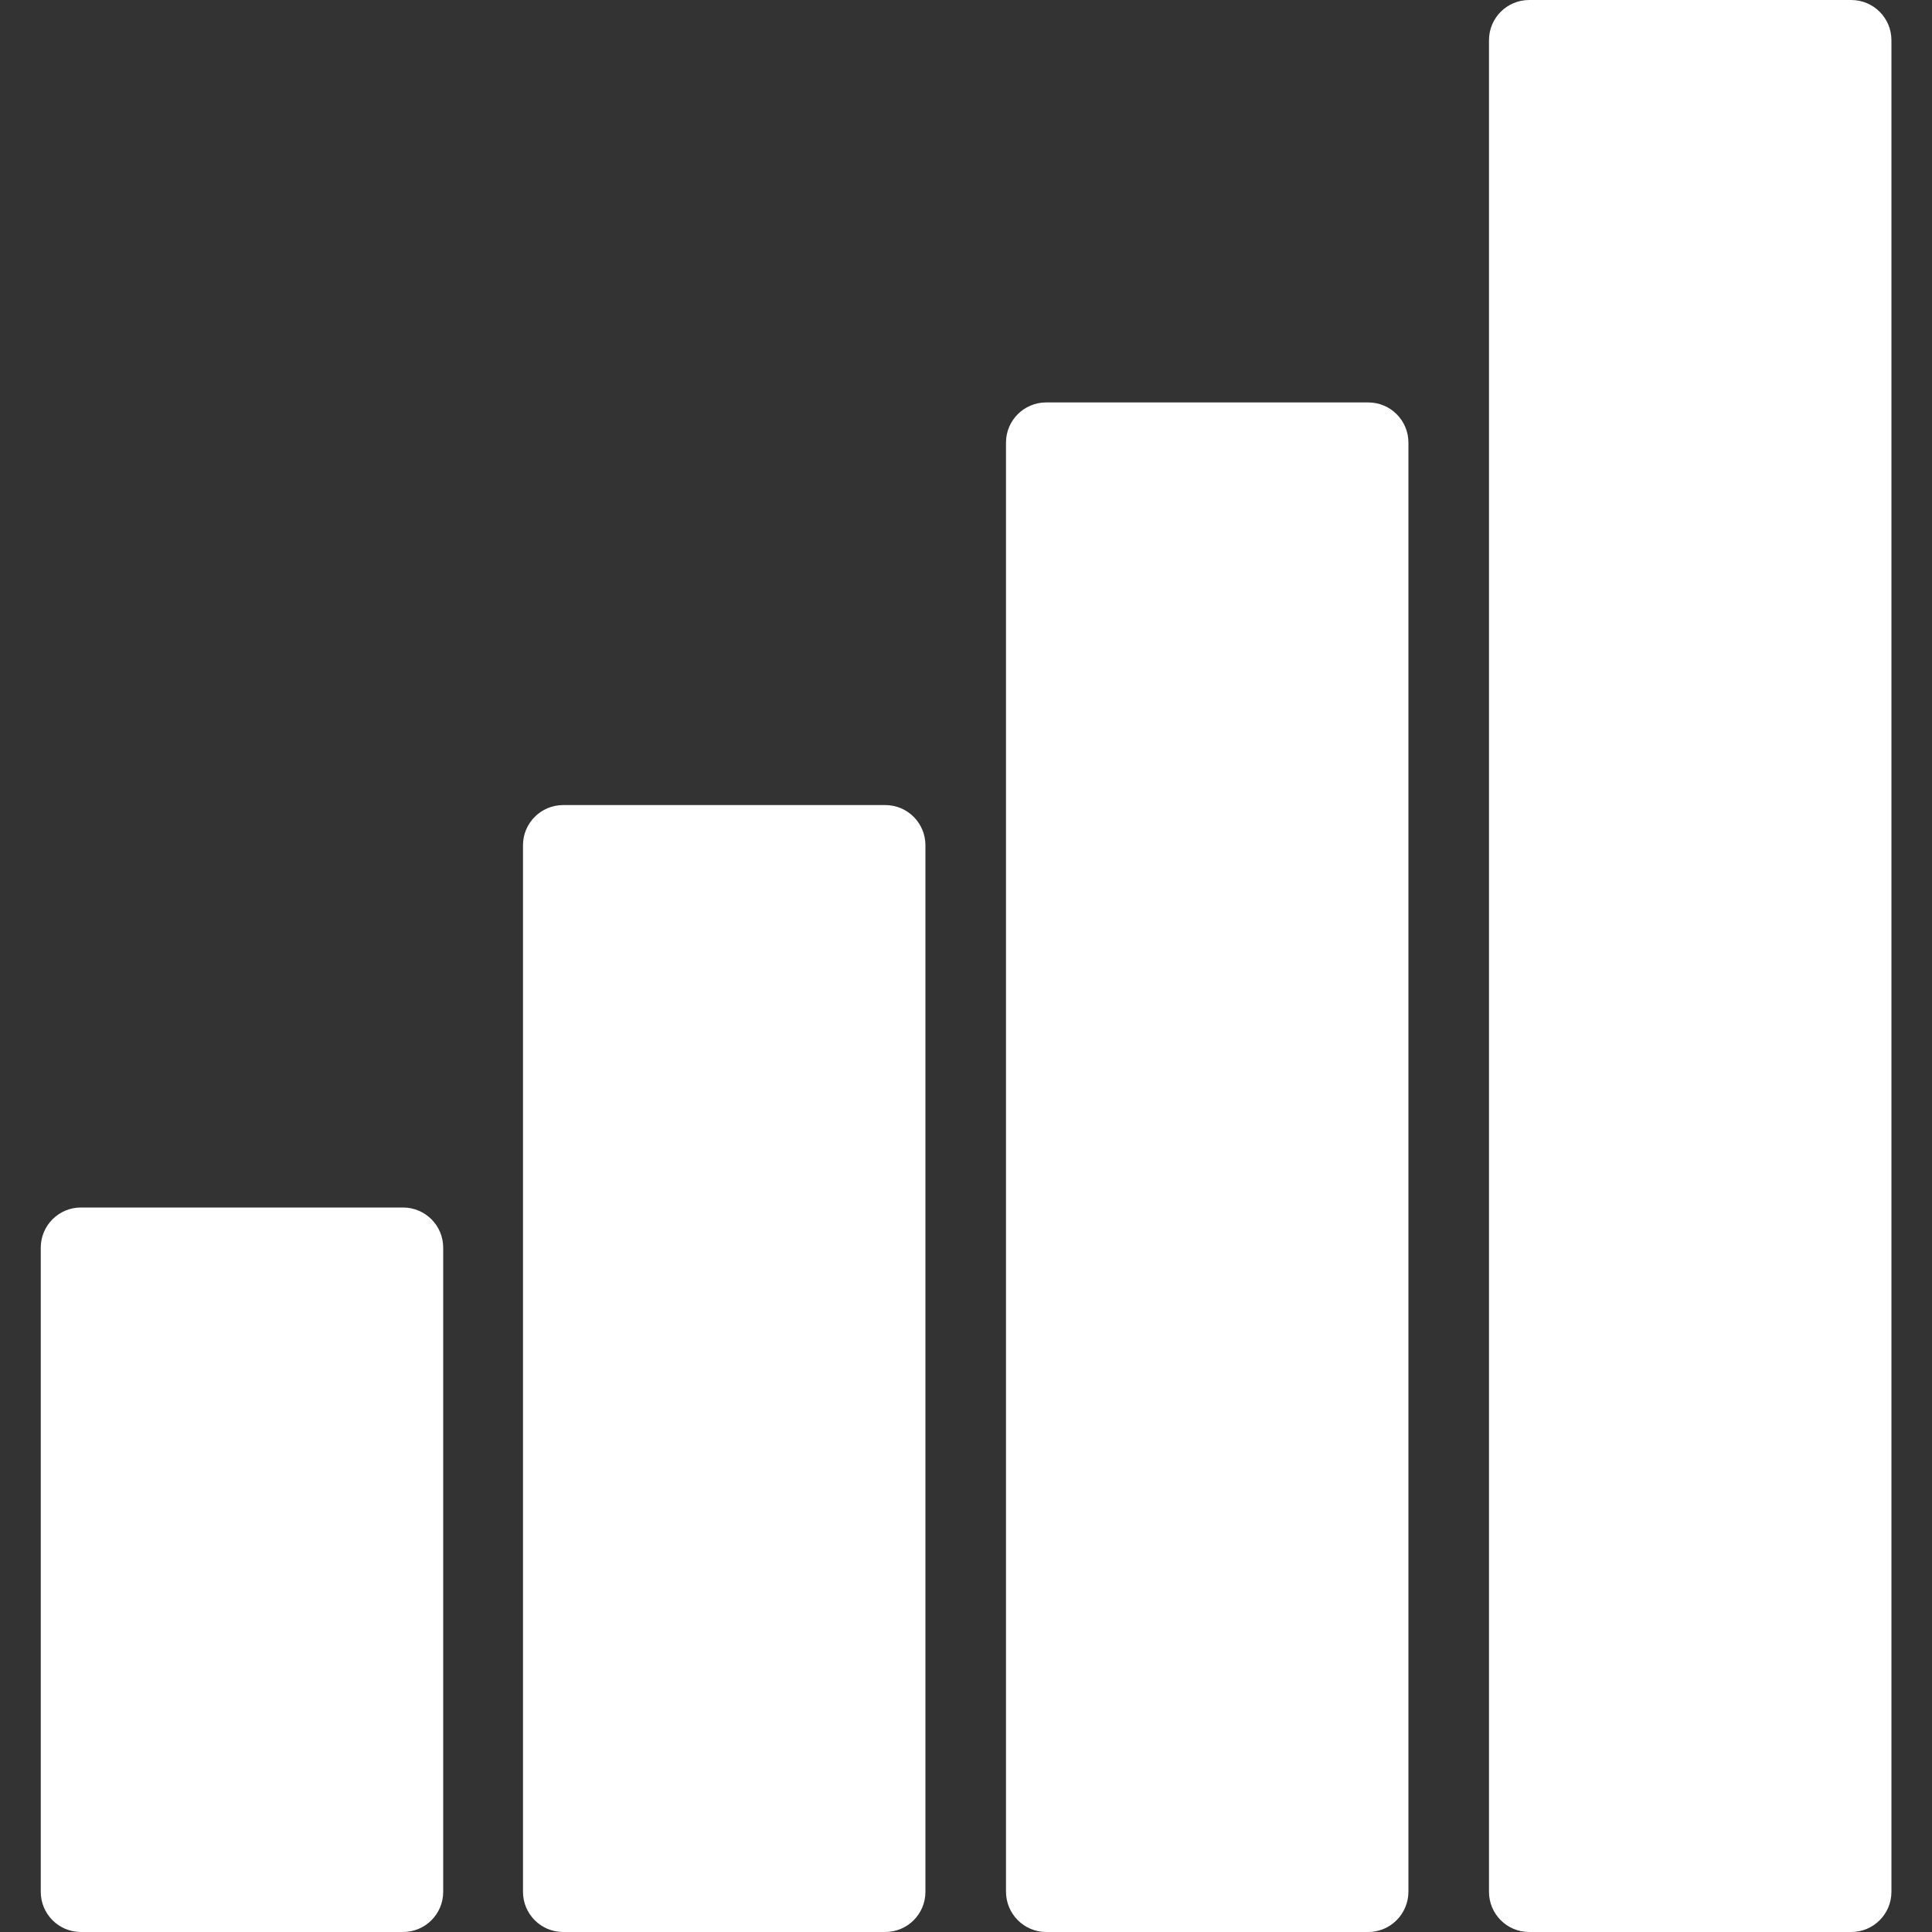 <svg width="10" height="10" viewBox="0 0 10 10" fill="none" xmlns="http://www.w3.org/2000/svg">
<rect x="0" y="0" width="10" height="10" fill="#333333" stroke="none"/>
<g clip-path="url(#clip0)">
<path d="M2.086 6.25H0.419C0.304 6.25 0.211 6.343 0.211 6.458V9.792C0.211 9.907 0.304 10 0.419 10H2.086C2.201 10 2.294 9.907 2.294 9.792V6.458C2.294 6.343 2.201 6.25 2.086 6.25Z" fill="white"/>
<path d="M4.582 4.167H2.915C2.8 4.167 2.707 4.26 2.707 4.375V9.792C2.707 9.907 2.8 10 2.915 10H4.582C4.697 10 4.79 9.907 4.79 9.792V4.375C4.79 4.26 4.697 4.167 4.582 4.167Z" fill="white"/>
<path d="M7.082 2.083H5.415C5.3 2.083 5.207 2.176 5.207 2.291V9.791C5.207 9.906 5.3 10 5.415 10H7.082C7.197 10 7.29 9.906 7.29 9.791V2.291C7.29 2.176 7.197 2.083 7.082 2.083Z" fill="white"/>
<path d="M9.582 0H7.915C7.8 0 7.707 0.093 7.707 0.208V9.792C7.707 9.907 7.8 10 7.915 10H9.582C9.697 10 9.79 9.907 9.79 9.792V0.208C9.79 0.093 9.697 0 9.582 0Z" fill="white"/>
</g>
<defs>
<clipPath id="clip0">
<rect width="10" height="10" fill="white"/>
</clipPath>
</defs>
</svg>
